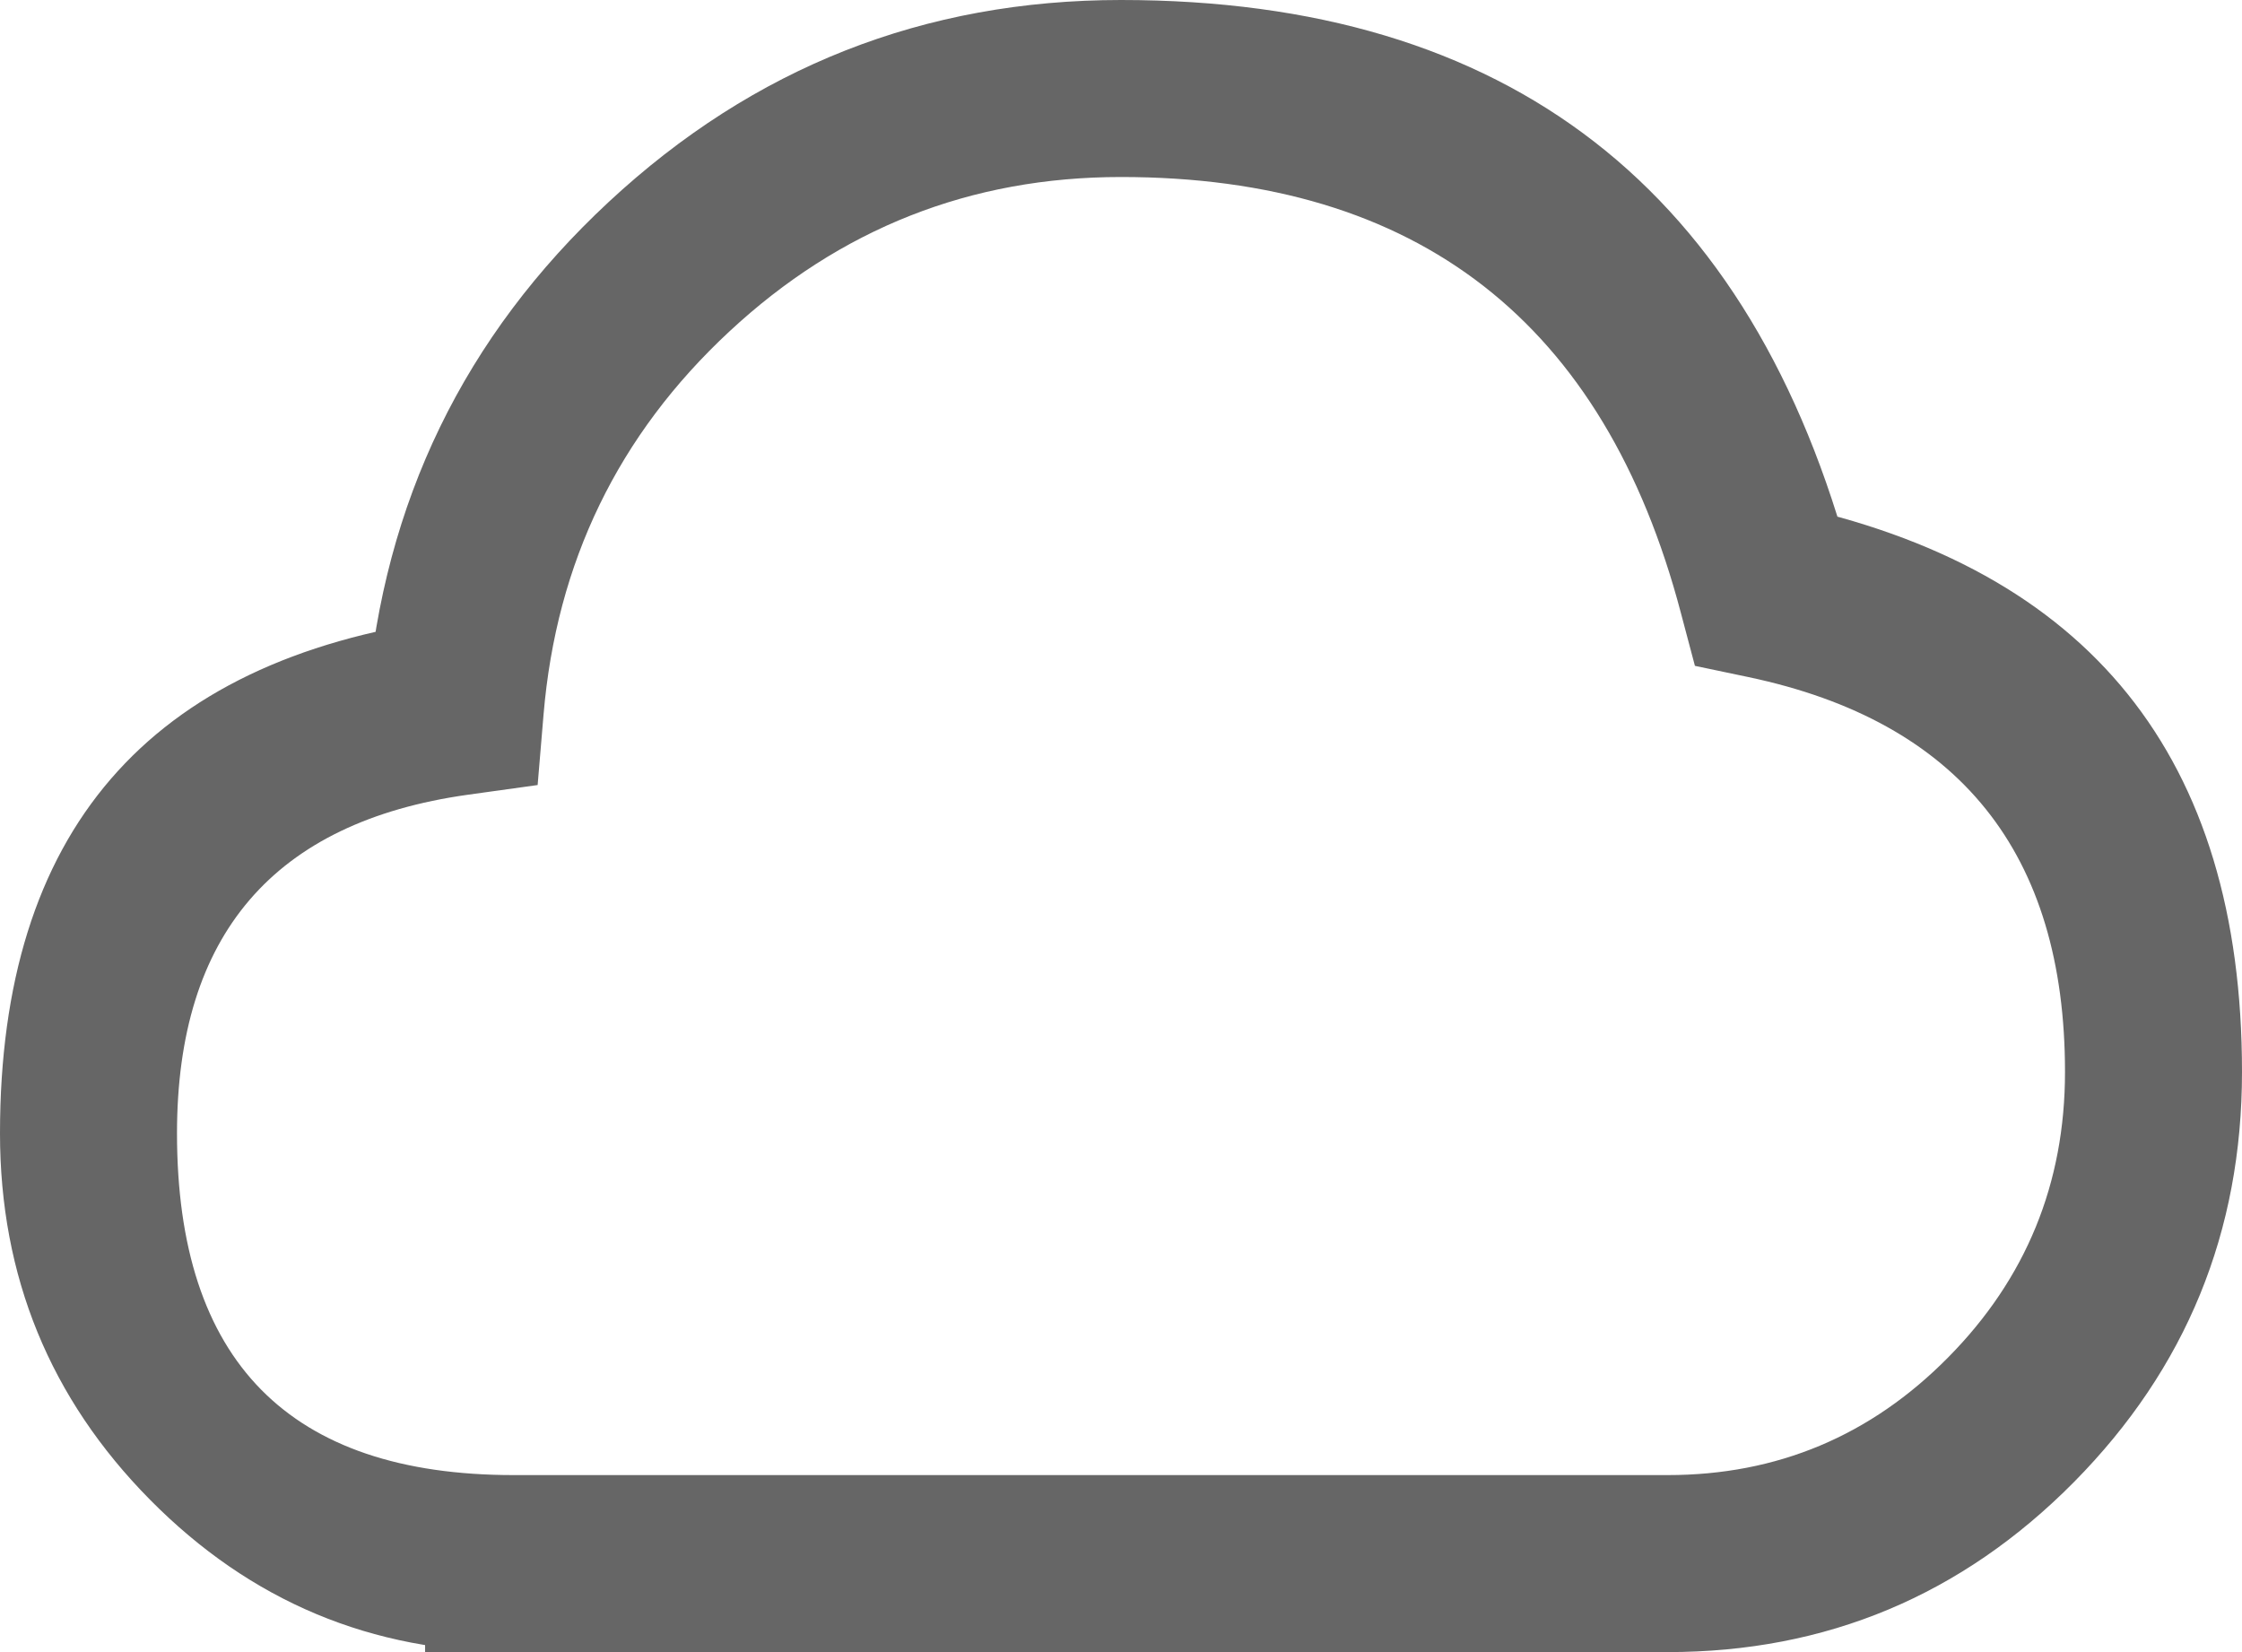 <svg xmlns="http://www.w3.org/2000/svg" xmlns:xlink="http://www.w3.org/1999/xlink" fill="none" version="1.1" width="15.2" height="11.2" viewBox="0 0 15.2 11.2"><g><path d="M11.306,10Q12.42,10,13.208,9.202Q14,8.401,14,7.267Q14,5.042,11.853,4.59L11.491,4.514L11.396,4.156Q10.618,1.2,7.6,1.2Q6.071,1.2,4.945,2.247Q3.815,3.297,3.685,4.845L3.645,5.322L3.17,5.388Q1.2,5.665,1.2,7.683Q1.2,10,3.482,10L4.082,10L4.082,10.6L3.482,10.6L3.482,10L11.306,10ZM11.306,11.2L2.882,11.2L2.882,10.6L3.482,10.6L3.482,11.2Q2.038,11.2,1.017,10.167Q0,9.138,0,7.683Q0,4.621,3.004,4.2L3.087,4.794L2.489,4.744Q2.658,2.734,4.128,1.368Q5.6,0,7.6,0Q11.543,0,12.557,3.85L11.977,4.003L12.1,3.416Q15.2,4.069,15.2,7.267Q15.2,8.894,14.062,10.046Q12.921,11.2,11.306,11.2Z" fill="#666666" fill-opacity="1"/></g></svg>